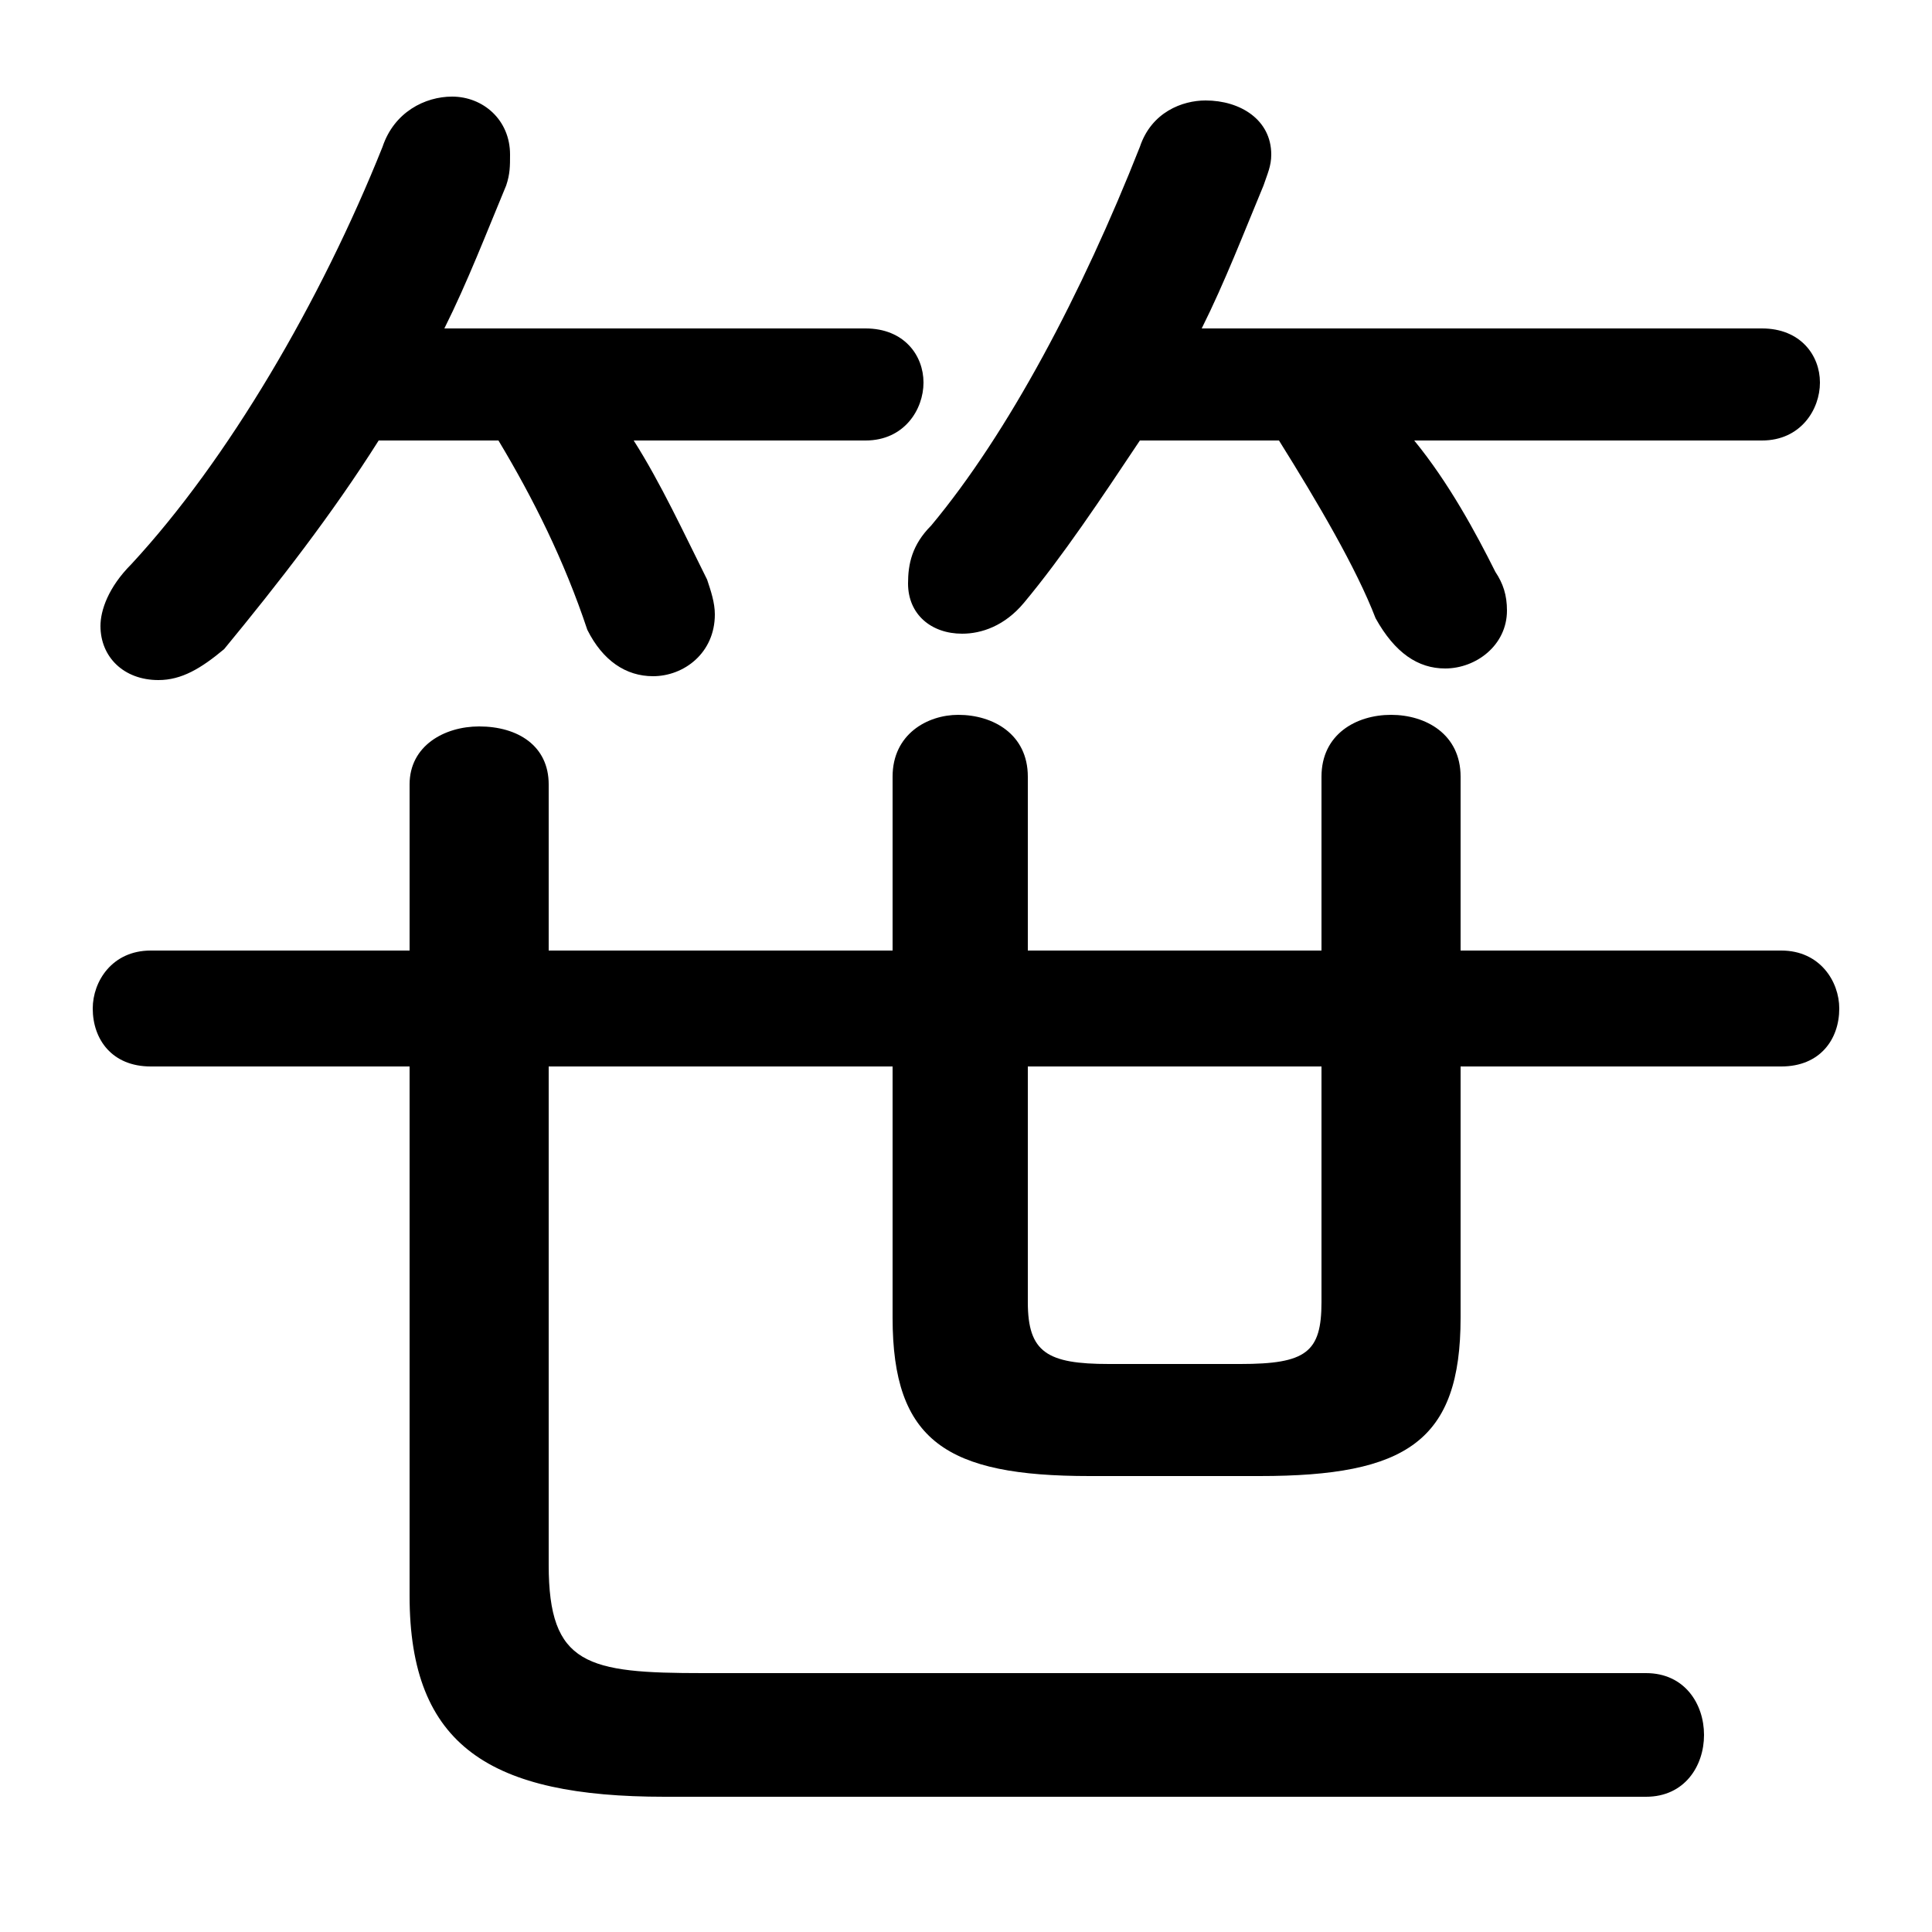 <svg xmlns="http://www.w3.org/2000/svg" viewBox="0 -44.0 50.0 50.0">
    <rect x="0" y="-44.0" width="50.0" height="50.0" fill="#808080" stroke="none"/>
    <g transform="scale(1, -1)">
        <!-- ボディの枠 -->
        <rect x="0" y="-6.0" width="50.0" height="50.0"
            stroke="white" fill="white"/>
        <!-- グリフ座標系の原点 -->
        <circle cx="0" cy="0" r="5" fill="white"/>
        <!-- グリフのアウトライン -->
        <g style="fill:black;stroke:#000000;stroke-width:0;stroke-linecap:round;stroke-linejoin:round;">
        <path d="M 12.9 32.6 C 13.8 31.1 14.6 29.5 15.2 27.7 C 15.6 26.9 16.2 26.5 16.9 26.5 C 17.7 26.5 18.5 27.1 18.5 28.1 C 18.5 28.4 18.4 28.7 18.3 29.0 C 17.7 30.2 17.1 31.5 16.4 32.6 L 22.4 32.6 C 23.4 32.6 23.9 33.4 23.9 34.1 C 23.9 34.8 23.4 35.5 22.4 35.5 L 11.5 35.5 C 12.1 36.7 12.6 38.0 13.1 39.2 C 13.2 39.5 13.2 39.7 13.2 40.0 C 13.2 40.9 12.5 41.5 11.7 41.5 C 11.0 41.5 10.2 41.1 9.9 40.2 C 8.3 36.2 5.9 32.1 3.4 29.4 C 2.8 28.8 2.6 28.2 2.6 27.8 C 2.6 27.0 3.2 26.4 4.1 26.4 C 4.7 26.4 5.2 26.7 5.8 27.2 C 7.2 28.9 8.6 30.7 9.8 32.6 Z M 33.1 32.6 C 34.1 31.0 35.1 29.3 35.6 28.0 C 36.1 27.1 36.7 26.7 37.4 26.7 C 38.2 26.7 39.0 27.3 39.0 28.2 C 39.0 28.6 38.9 28.9 38.7 29.2 C 38.2 30.2 37.5 31.5 36.6 32.6 L 45.6 32.6 C 46.6 32.6 47.1 33.4 47.1 34.1 C 47.1 34.8 46.6 35.5 45.6 35.5 L 31.1 35.5 C 31.7 36.7 32.2 38.0 32.7 39.2 C 32.8 39.5 32.9 39.7 32.9 40.0 C 32.9 40.9 32.1 41.4 31.2 41.4 C 30.6 41.4 29.8 41.1 29.5 40.2 C 28.0 36.4 26.1 32.8 24.1 30.4 C 23.6 29.9 23.5 29.4 23.5 28.9 C 23.5 28.1 24.1 27.6 24.9 27.6 C 25.4 27.6 26.0 27.8 26.5 28.4 C 27.5 29.6 28.5 31.1 29.5 32.6 Z M 23.1 16.4 L 23.1 9.9 C 23.1 6.7 24.5 5.8 28.2 5.8 L 32.6 5.8 C 36.4 5.8 37.8 6.7 37.8 9.9 L 37.8 16.4 L 46.1 16.4 C 47.1 16.4 47.6 17.1 47.6 17.9 C 47.6 18.6 47.1 19.4 46.1 19.4 L 37.8 19.4 L 37.8 23.9 C 37.8 25.0 36.9 25.5 36.0 25.5 C 35.1 25.5 34.2 25.0 34.2 23.9 L 34.2 19.4 L 26.6 19.4 L 26.6 23.9 C 26.6 25.0 25.7 25.5 24.8 25.5 C 24.0 25.5 23.1 25.0 23.1 23.9 L 23.1 19.4 L 14.2 19.4 L 14.2 23.7 C 14.2 24.7 13.4 25.2 12.4 25.2 C 11.5 25.2 10.6 24.7 10.6 23.7 L 10.6 19.4 L 3.9 19.4 C 2.9 19.4 2.4 18.6 2.4 17.9 C 2.4 17.1 2.9 16.4 3.9 16.4 L 10.6 16.4 L 10.6 2.7 C 10.6 -1.2 12.7 -2.5 17.2 -2.5 L 42.6 -2.5 C 43.6 -2.5 44.1 -1.7 44.1 -0.9 C 44.1 -0.1 43.6 0.7 42.6 0.7 L 18.2 0.7 C 15.2 0.7 14.2 0.9 14.2 3.5 L 14.2 16.4 Z M 26.6 16.4 L 34.2 16.4 L 34.2 10.3 C 34.2 9.0 33.8 8.7 32.1 8.7 L 28.7 8.7 C 27.1 8.7 26.6 9.0 26.6 10.3 Z"/>
    </g>
    </g>
</svg>
